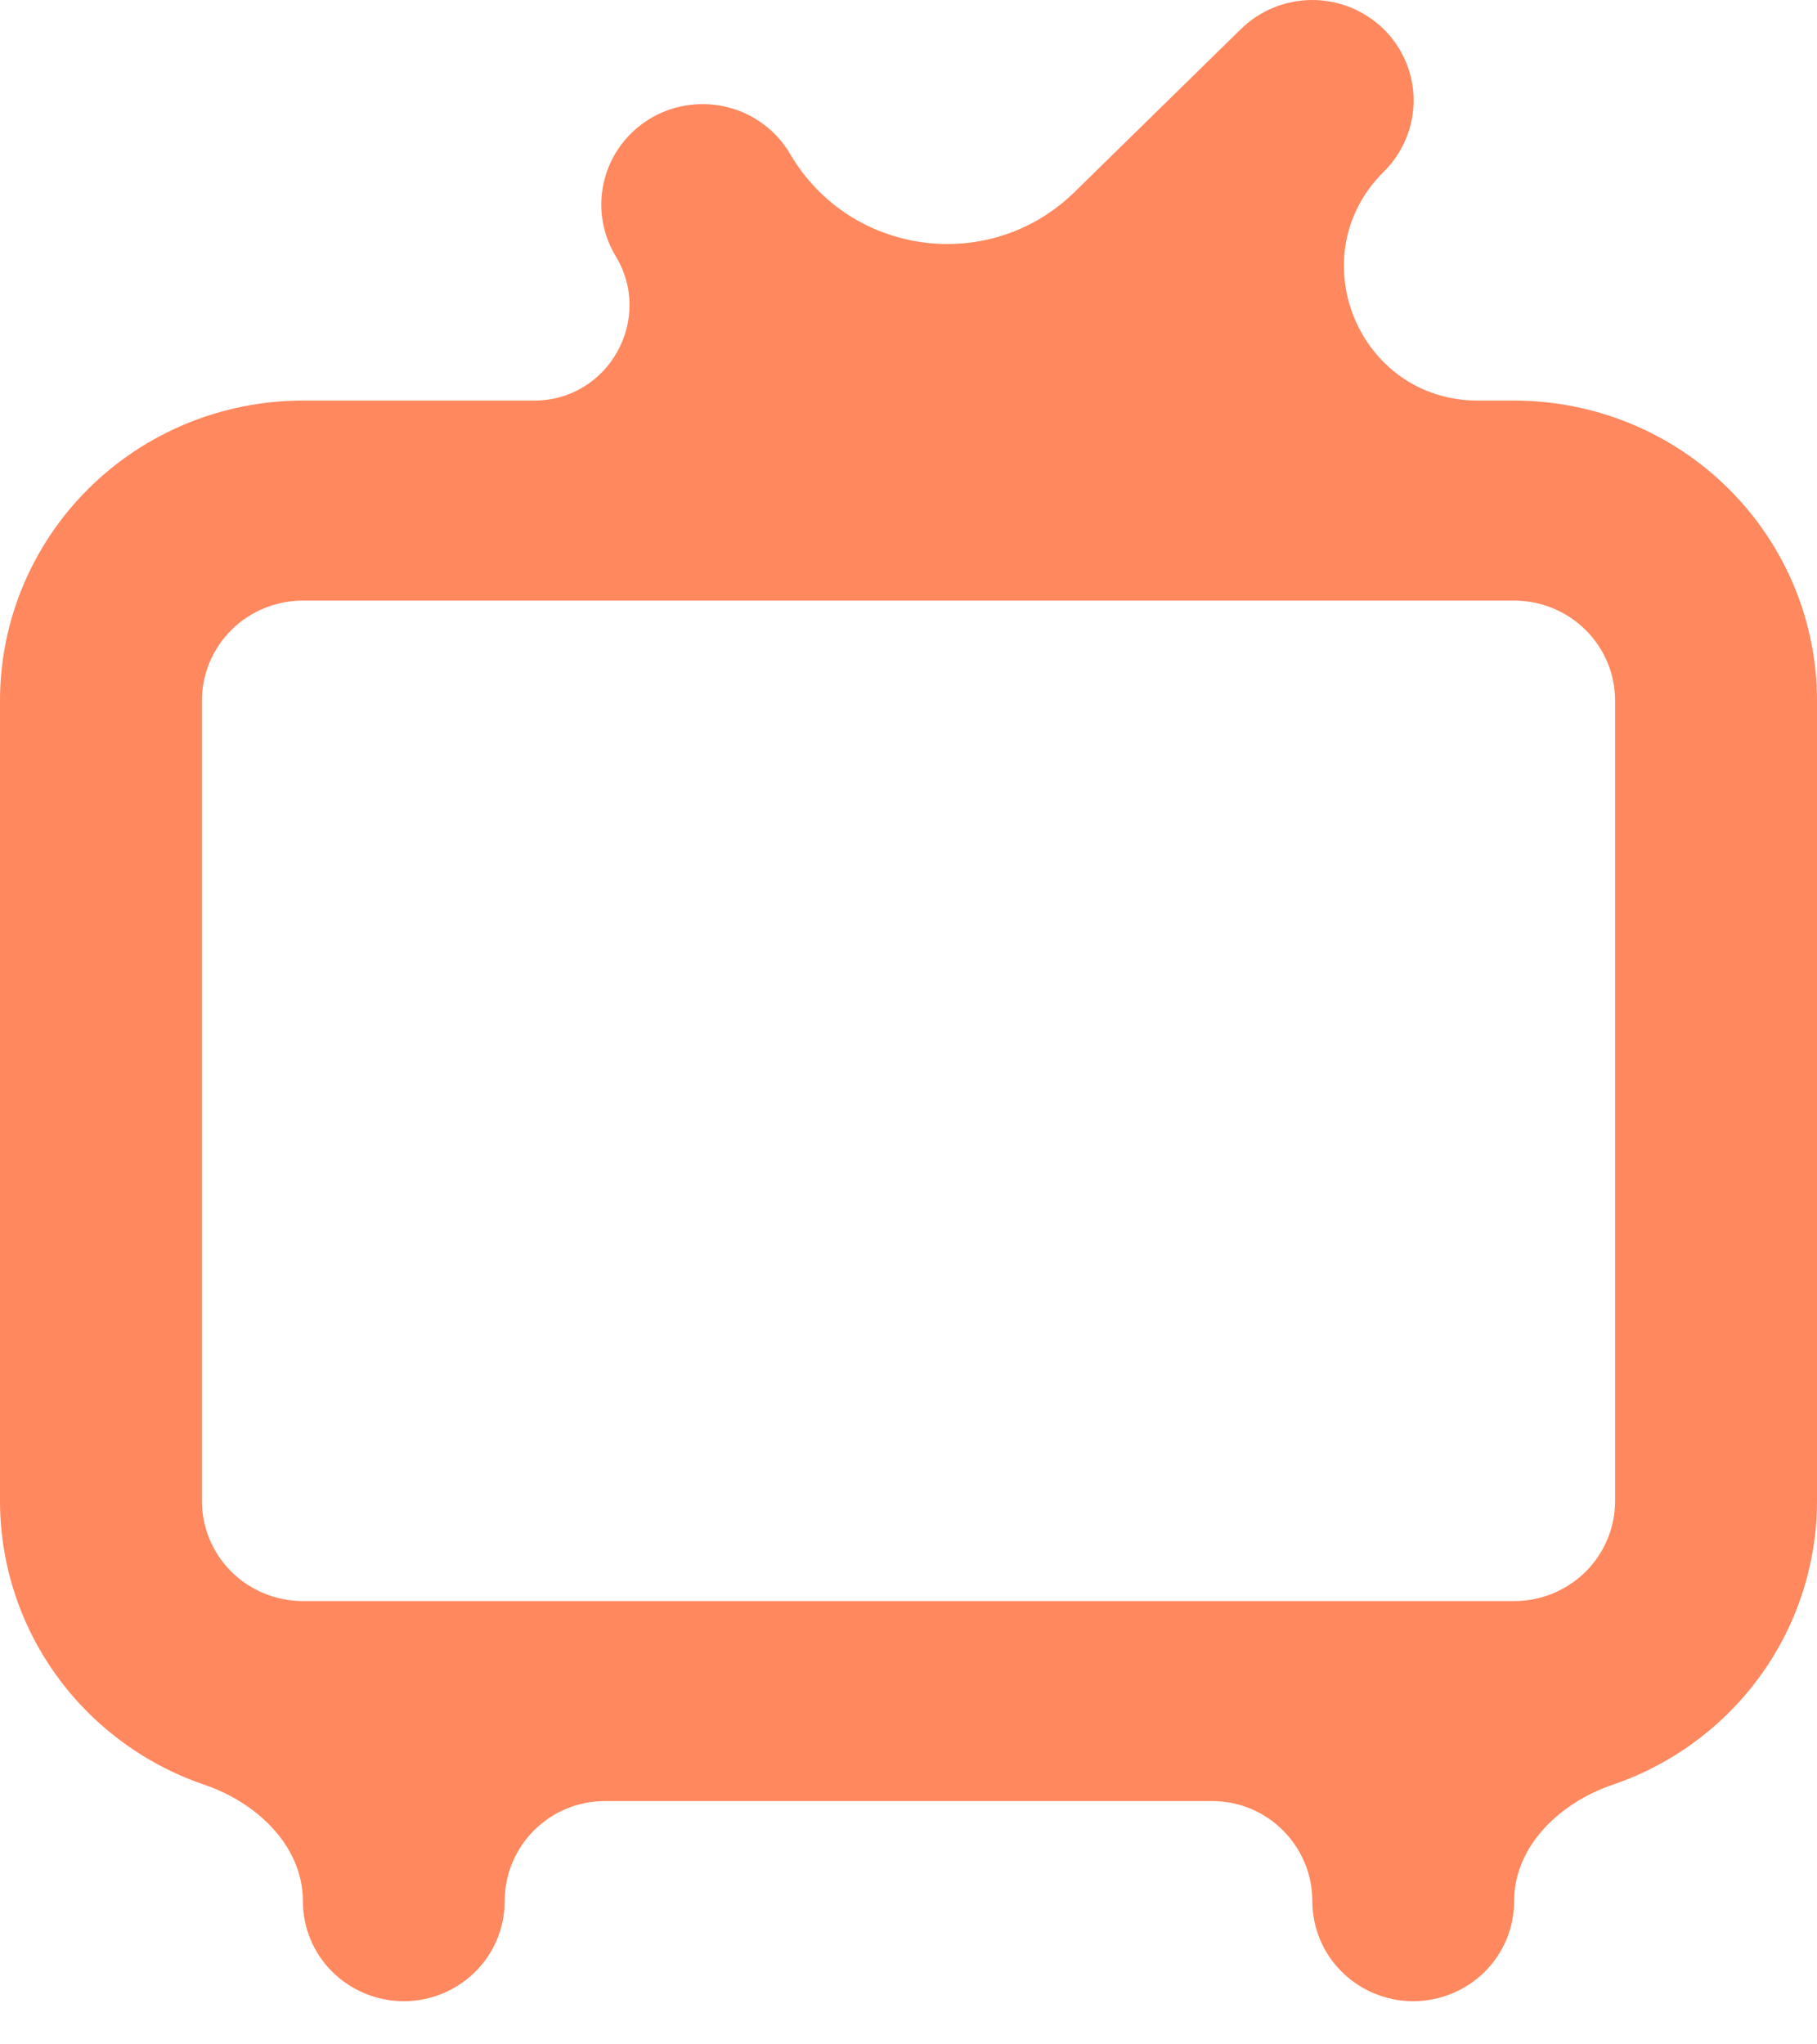 <svg xmlns="http://www.w3.org/2000/svg" width="16" height="18" viewBox="0 0 16 18" fill="none">
  <path d="M13.333 3.527H13.014C11.961 3.527 11.437 2.25 12.187 1.51C12.27 1.428 12.335 1.33 12.38 1.223C12.425 1.116 12.448 1.001 12.448 0.884C12.448 0.768 12.425 0.653 12.38 0.546C12.335 0.439 12.27 0.341 12.187 0.259C12.104 0.177 12.005 0.112 11.897 0.067C11.789 0.023 11.673 0 11.556 0C11.319 0 11.092 0.093 10.924 0.259L9.462 1.691C8.718 2.419 7.489 2.256 6.96 1.36C6.902 1.259 6.824 1.171 6.731 1.1C6.638 1.029 6.532 0.977 6.419 0.947C6.306 0.917 6.188 0.909 6.072 0.924C5.956 0.939 5.844 0.976 5.742 1.034C5.641 1.092 5.552 1.169 5.48 1.261C5.409 1.353 5.356 1.458 5.326 1.57C5.295 1.682 5.287 1.799 5.302 1.914C5.317 2.029 5.355 2.14 5.413 2.241C5.765 2.8 5.363 3.527 4.703 3.527H2.667C1.959 3.527 1.281 3.805 0.781 4.301C0.281 4.796 0 5.468 0 6.169V13.216C0 13.916 0.281 14.589 0.781 15.084C1.071 15.371 1.421 15.586 1.802 15.715C2.262 15.872 2.667 16.253 2.667 16.739C2.667 16.973 2.76 17.197 2.927 17.362C3.094 17.527 3.32 17.62 3.556 17.62C3.791 17.62 4.017 17.527 4.184 17.362C4.351 17.197 4.444 16.973 4.444 16.739C4.444 16.253 4.839 15.858 5.325 15.858H10.675C11.161 15.858 11.556 16.253 11.556 16.739C11.556 16.973 11.649 17.197 11.816 17.362C11.983 17.527 12.209 17.62 12.444 17.62C12.68 17.62 12.906 17.527 13.073 17.362C13.24 17.197 13.333 16.973 13.333 16.739C13.333 16.253 13.738 15.872 14.198 15.715C14.579 15.586 14.929 15.371 15.219 15.084C15.719 14.589 16 13.916 16 13.216V6.169C16 5.468 15.719 4.796 15.219 4.301C14.719 3.805 14.041 3.527 13.333 3.527ZM14.222 13.216C14.222 13.449 14.129 13.673 13.962 13.839C13.795 14.004 13.569 14.097 13.333 14.097H2.667C2.431 14.097 2.205 14.004 2.038 13.839C1.871 13.673 1.778 13.449 1.778 13.216V6.169C1.778 5.936 1.871 5.712 2.038 5.546C2.205 5.381 2.431 5.288 2.667 5.288H13.333C13.569 5.288 13.795 5.381 13.962 5.546C14.129 5.712 14.222 5.936 14.222 6.169V13.216Z" fill="#FF885E"/>
</svg>
